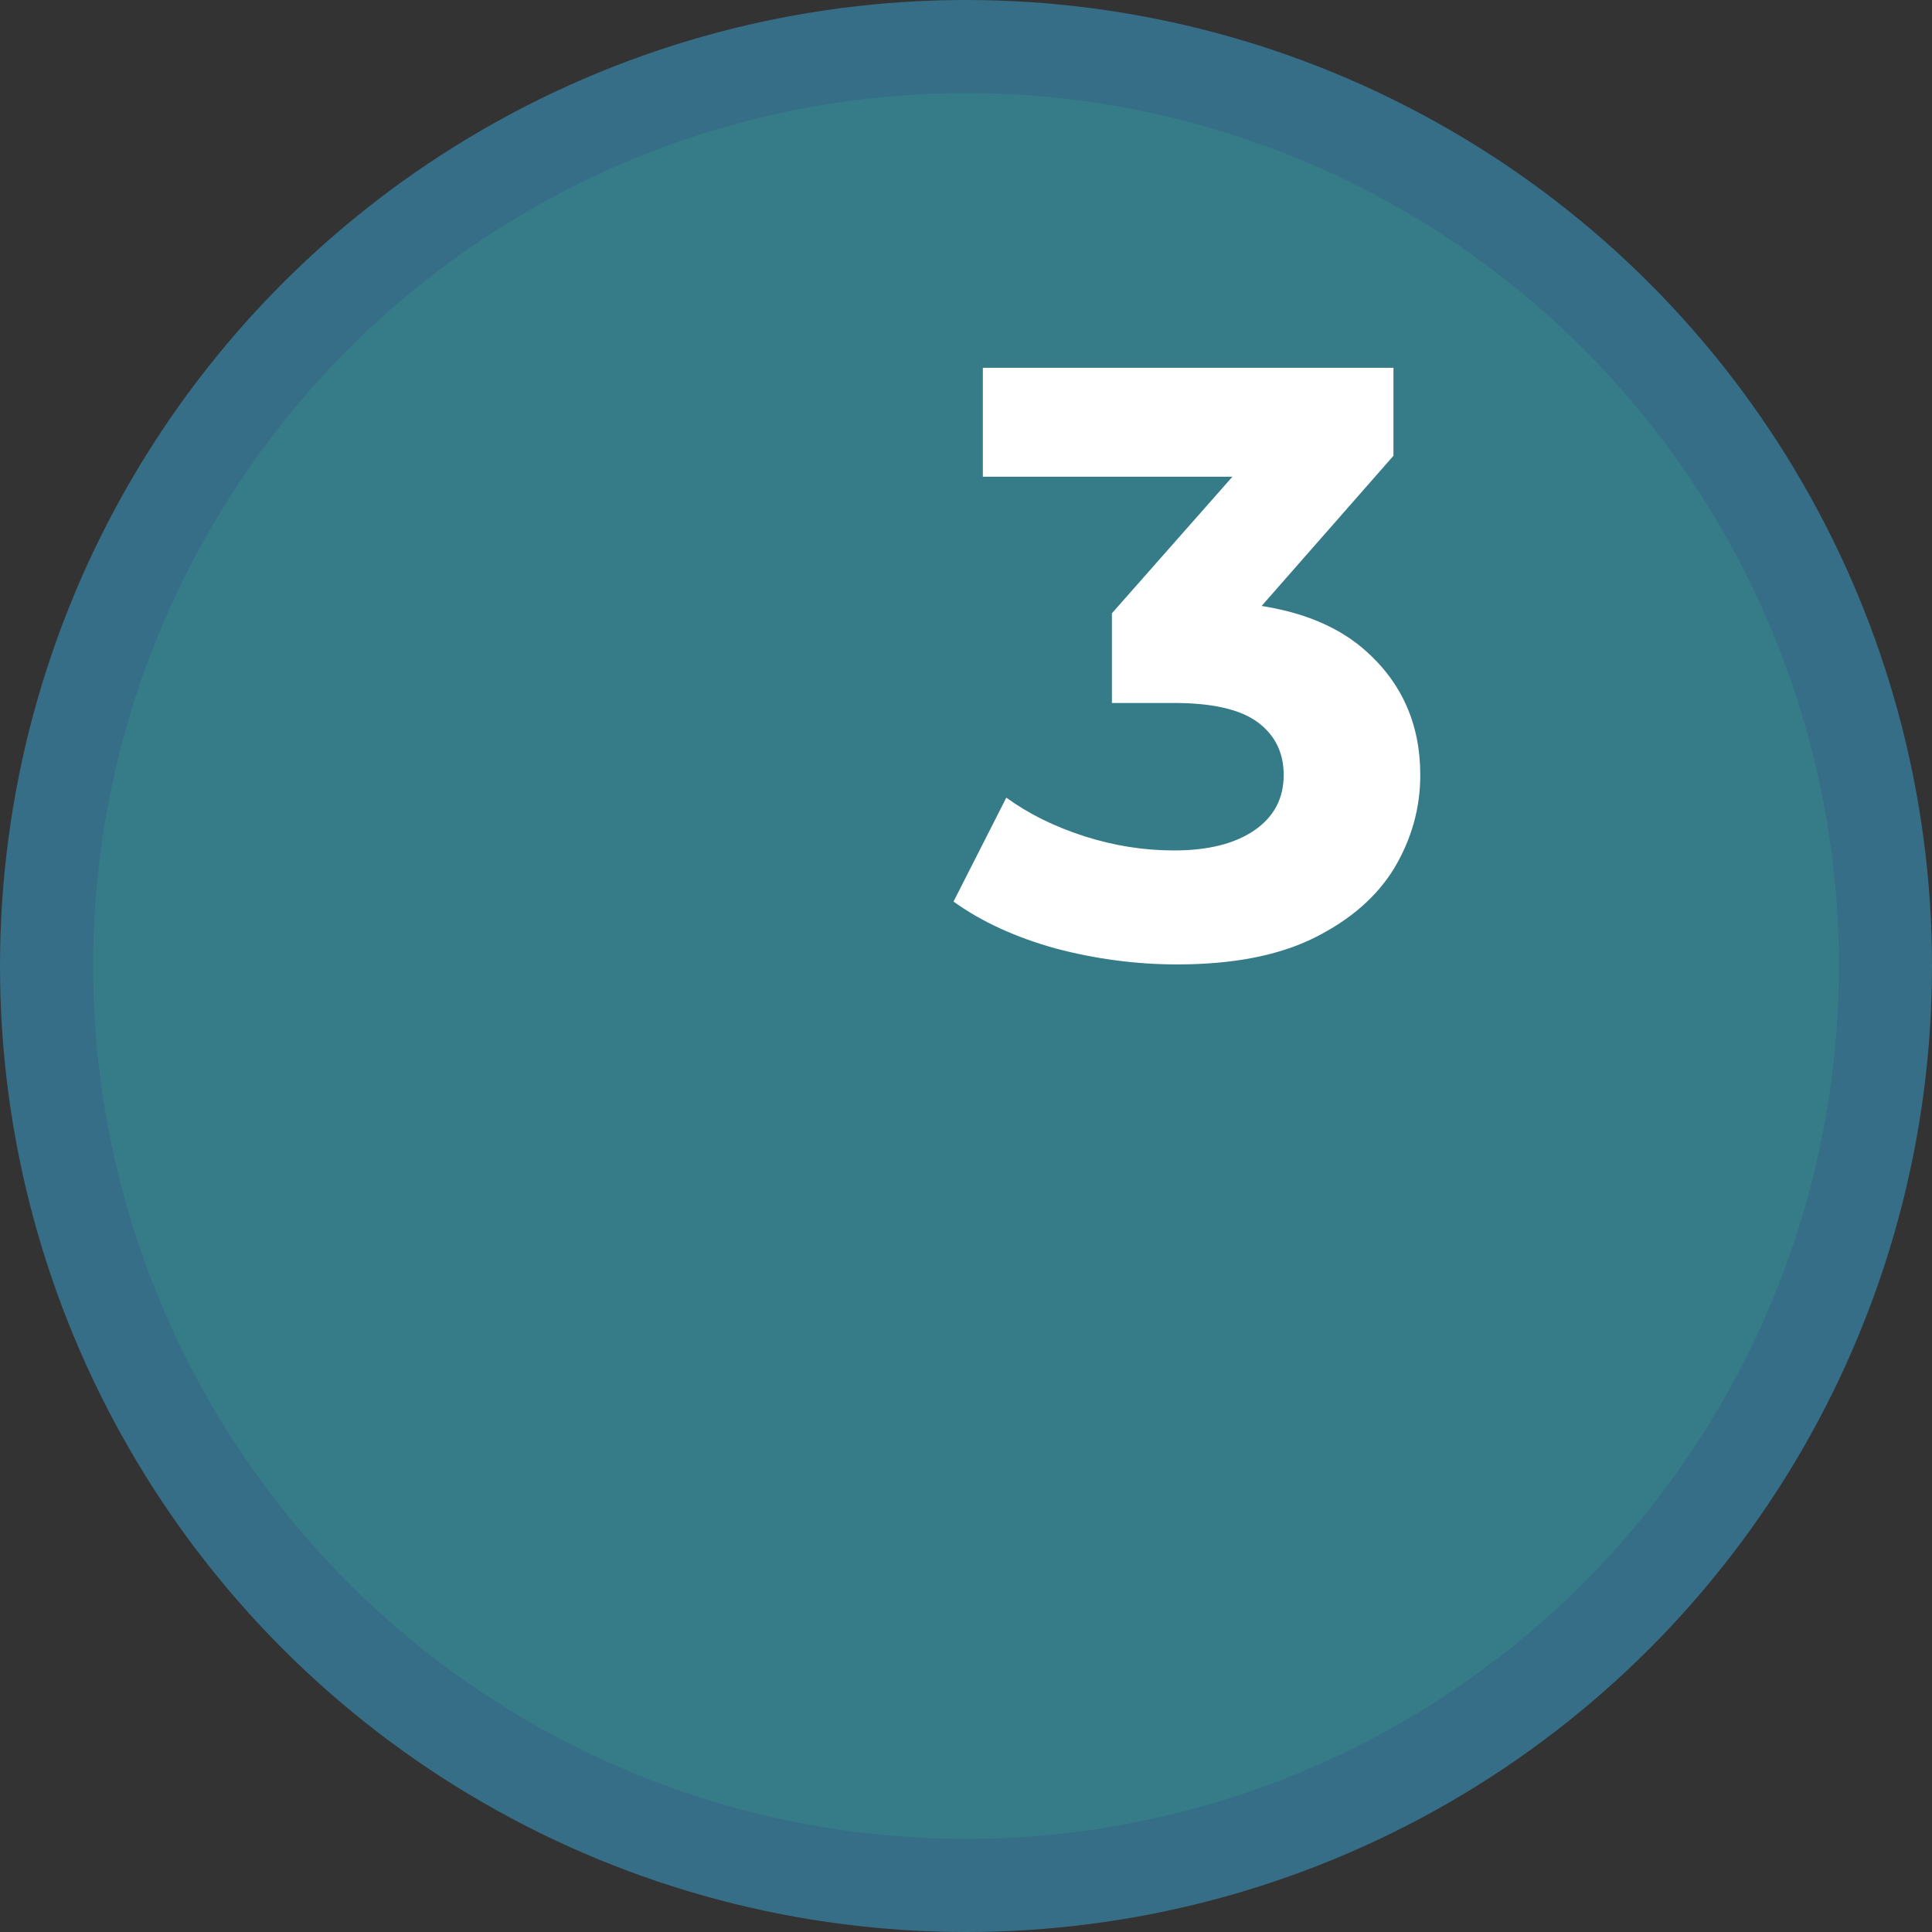 <svg width="83" height="83" viewBox="0 0 83 83" fill="none" xmlns="http://www.w3.org/2000/svg">
<rect x="0" y="0" width="83" height="83" fill="#333333" stroke="none"/>
<circle cx="41.5" cy="41.5" r="39.5" fill="#367C88" stroke="#366E88" stroke-width="4"/>
<path d="M50.576 41.432C48.824 41.432 47.084 41.204 45.356 40.748C43.628 40.268 42.164 39.596 40.964 38.732L43.232 34.268C44.192 34.964 45.308 35.516 46.58 35.924C47.852 36.332 49.136 36.536 50.432 36.536C51.896 36.536 53.048 36.248 53.888 35.672C54.728 35.096 55.148 34.304 55.148 33.296C55.148 32.336 54.776 31.58 54.032 31.028C53.288 30.476 52.088 30.2 50.432 30.2H47.768V26.348L54.788 18.392L55.436 20.48H42.224V15.8H59.864V19.58L52.88 27.536L49.928 25.844H51.62C54.716 25.844 57.056 26.54 58.64 27.932C60.224 29.324 61.016 31.112 61.016 33.296C61.016 34.712 60.644 36.044 59.9 37.292C59.156 38.516 58.016 39.512 56.48 40.28C54.944 41.048 52.976 41.432 50.576 41.432Z" fill="white"/>
</svg>
